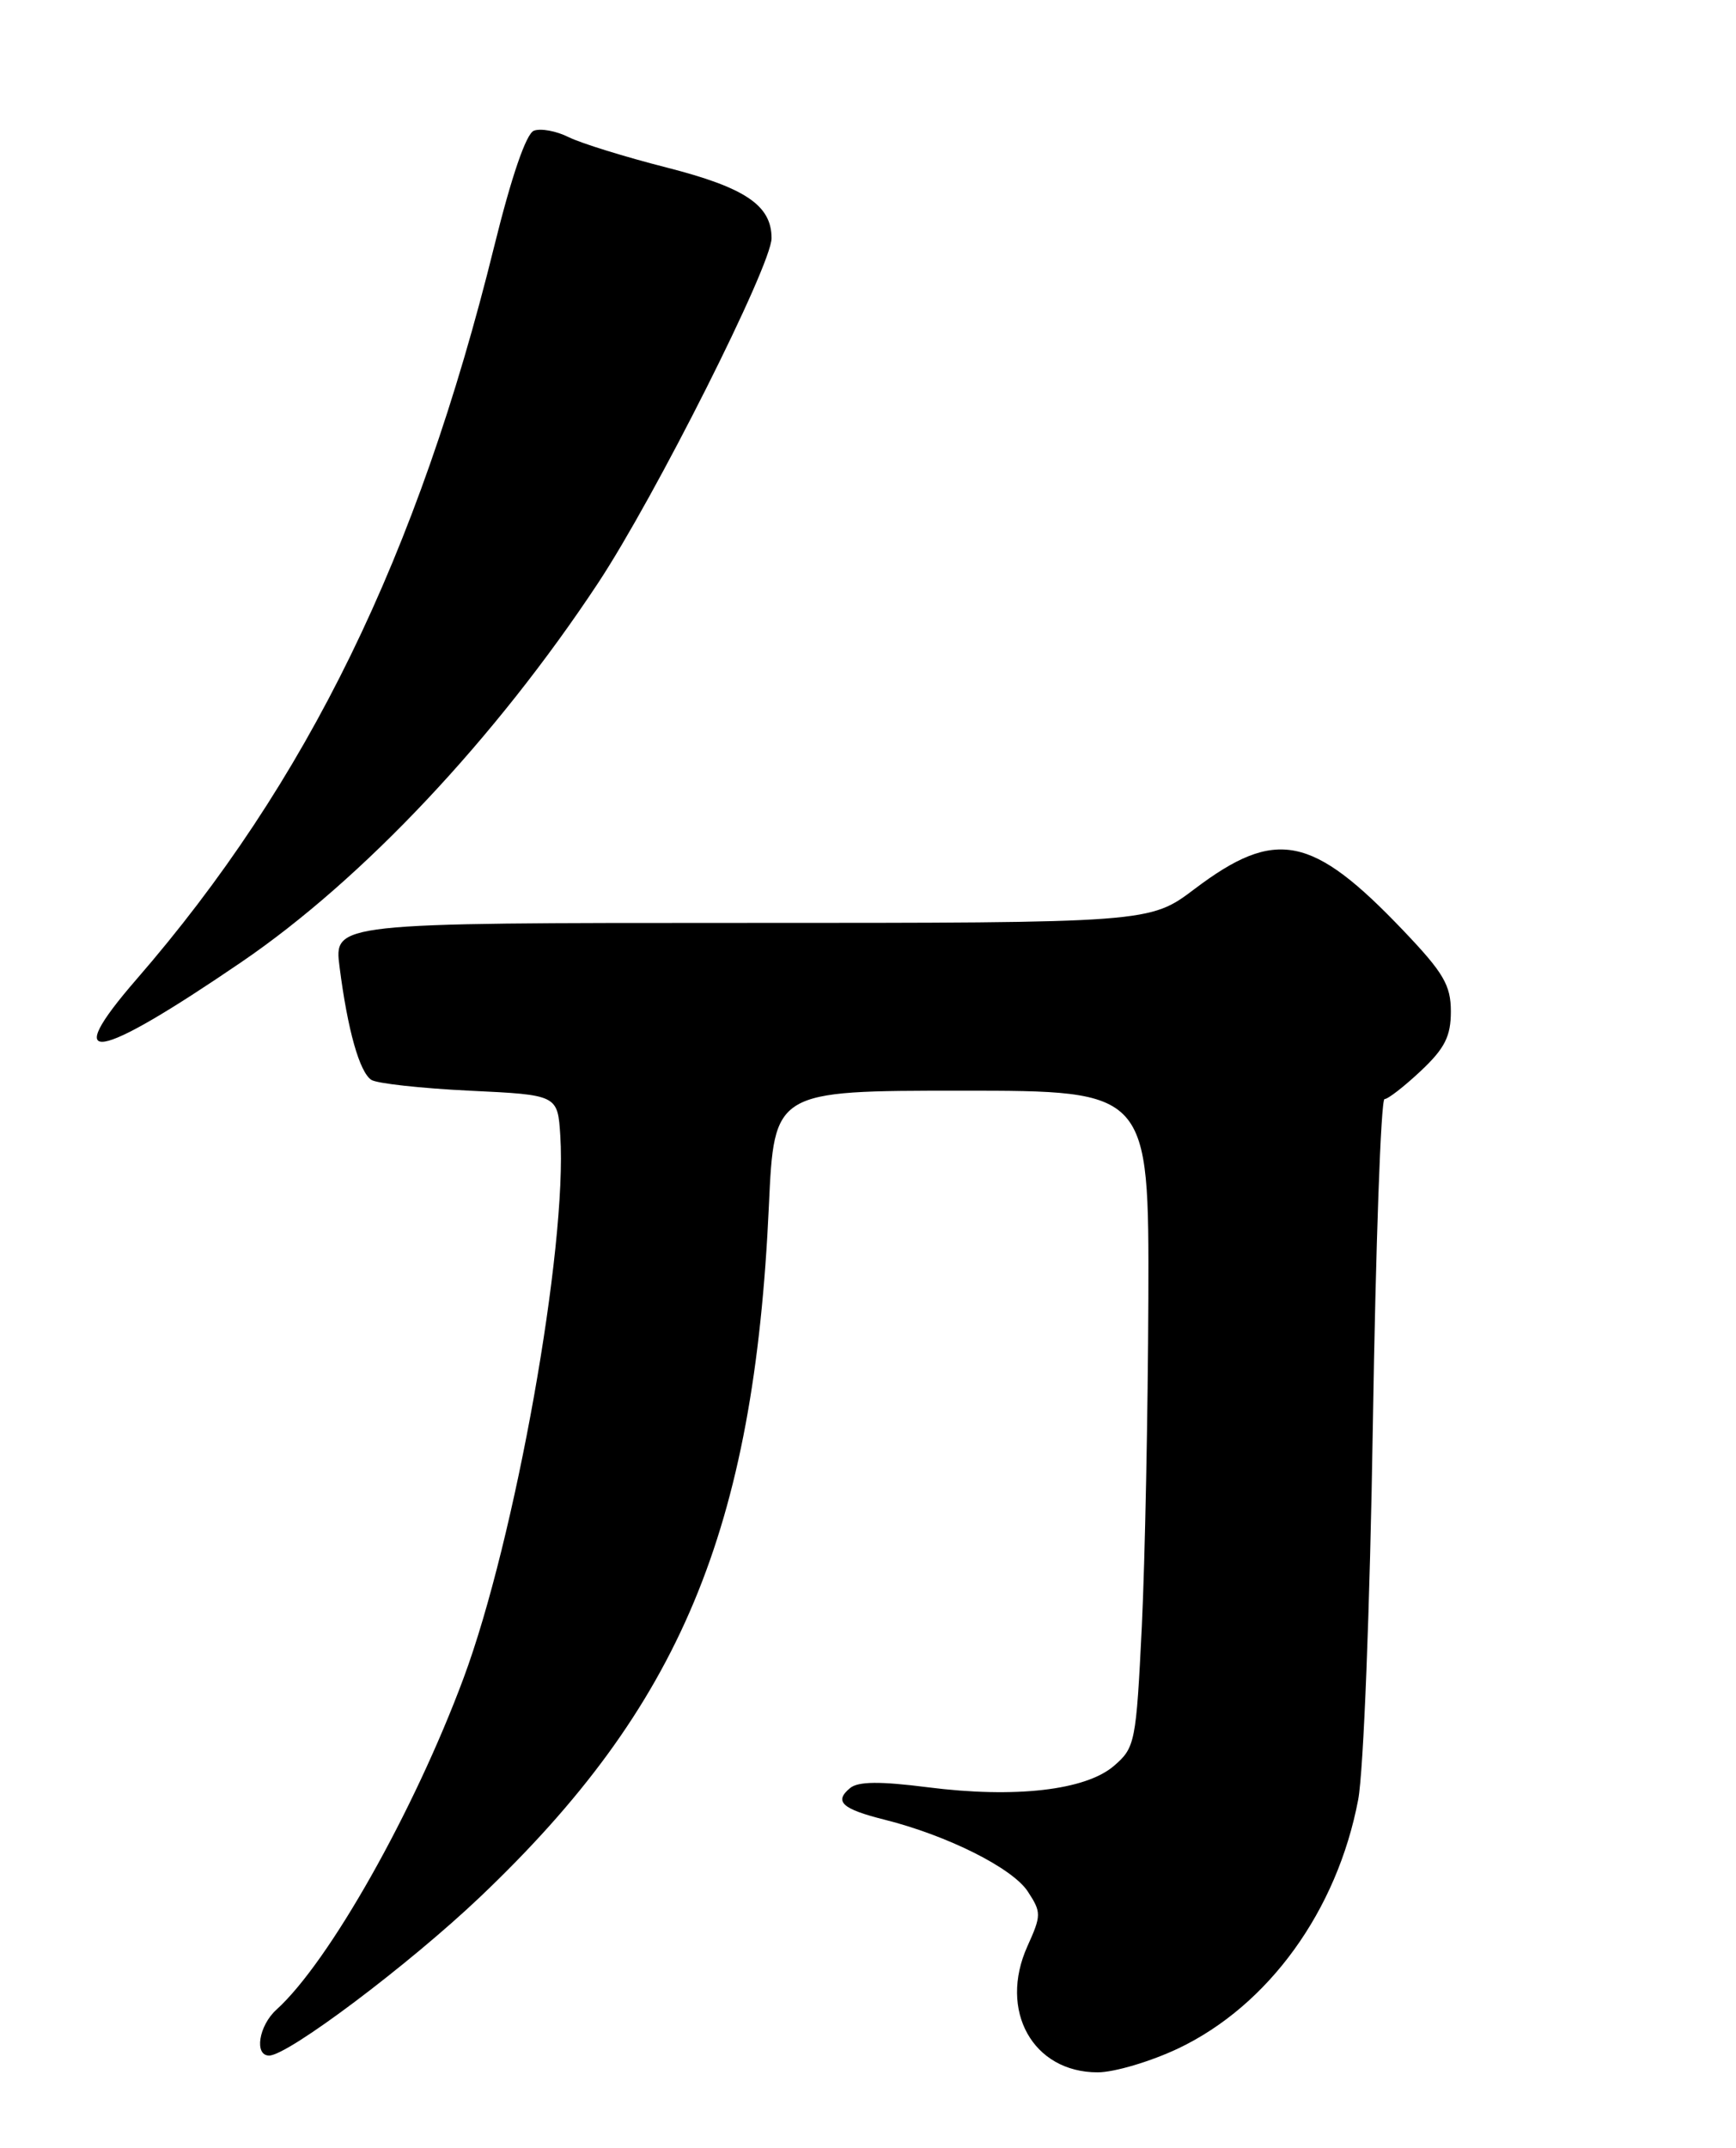 <?xml version="1.0" encoding="UTF-8" standalone="no"?>
<!DOCTYPE svg PUBLIC "-//W3C//DTD SVG 1.1//EN" "http://www.w3.org/Graphics/SVG/1.1/DTD/svg11.dtd" >
<svg xmlns="http://www.w3.org/2000/svg" xmlns:xlink="http://www.w3.org/1999/xlink" version="1.1" viewBox="0 0 207 256">
 <g >
 <path fill="currentColor"
d=" M 140.50 244.15 C 151.27 239.02 159.44 227.73 161.95 214.50 C 162.59 211.10 163.35 191.68 163.70 169.75 C 164.04 148.44 164.66 131.00 165.09 131.00 C 165.51 131.00 167.46 129.48 169.43 127.63 C 172.28 124.95 173.00 123.51 173.00 120.56 C 173.00 117.42 172.13 115.94 167.32 110.90 C 156.46 99.51 152.12 98.65 142.45 105.95 C 137.09 110.00 137.09 110.00 88.45 110.00 C 39.81 110.00 39.81 110.00 40.49 115.25 C 41.45 122.77 42.87 127.79 44.28 128.71 C 44.95 129.14 50.22 129.72 56.00 130.00 C 66.50 130.50 66.50 130.50 66.81 135.38 C 67.65 148.59 61.43 183.48 55.28 200.00 C 49.37 215.90 39.23 233.87 32.95 239.54 C 30.86 241.44 30.29 245.00 32.09 245.00 C 34.34 245.00 48.72 234.19 57.22 226.12 C 81.13 203.40 89.91 182.41 91.68 143.75 C 92.31 130.00 92.31 130.00 114.66 130.00 C 137.00 130.00 137.00 130.00 136.93 154.75 C 136.88 168.36 136.53 185.96 136.15 193.86 C 135.47 207.70 135.35 208.30 132.83 210.47 C 129.44 213.39 121.02 214.35 110.60 213.02 C 104.93 212.30 102.32 212.32 101.36 213.12 C 99.42 214.73 100.39 215.61 105.49 216.89 C 113.00 218.78 120.73 222.66 122.55 225.44 C 124.18 227.93 124.18 228.27 122.51 231.97 C 119.05 239.64 123.15 247.00 130.88 247.00 C 132.87 247.00 137.20 245.71 140.50 244.15 Z  M 28.80 114.66 C 43.29 104.78 59.06 88.02 71.31 69.50 C 78.12 59.20 92.00 31.62 92.00 28.39 C 92.00 24.47 88.86 22.36 79.50 19.97 C 74.55 18.71 69.29 17.08 67.81 16.35 C 66.34 15.61 64.47 15.27 63.66 15.58 C 62.74 15.93 60.99 21.03 58.94 29.32 C 49.83 66.24 36.65 93.25 16.27 116.73 C 7.10 127.30 11.28 126.61 28.80 114.66 Z "/>
</g>
</svg>